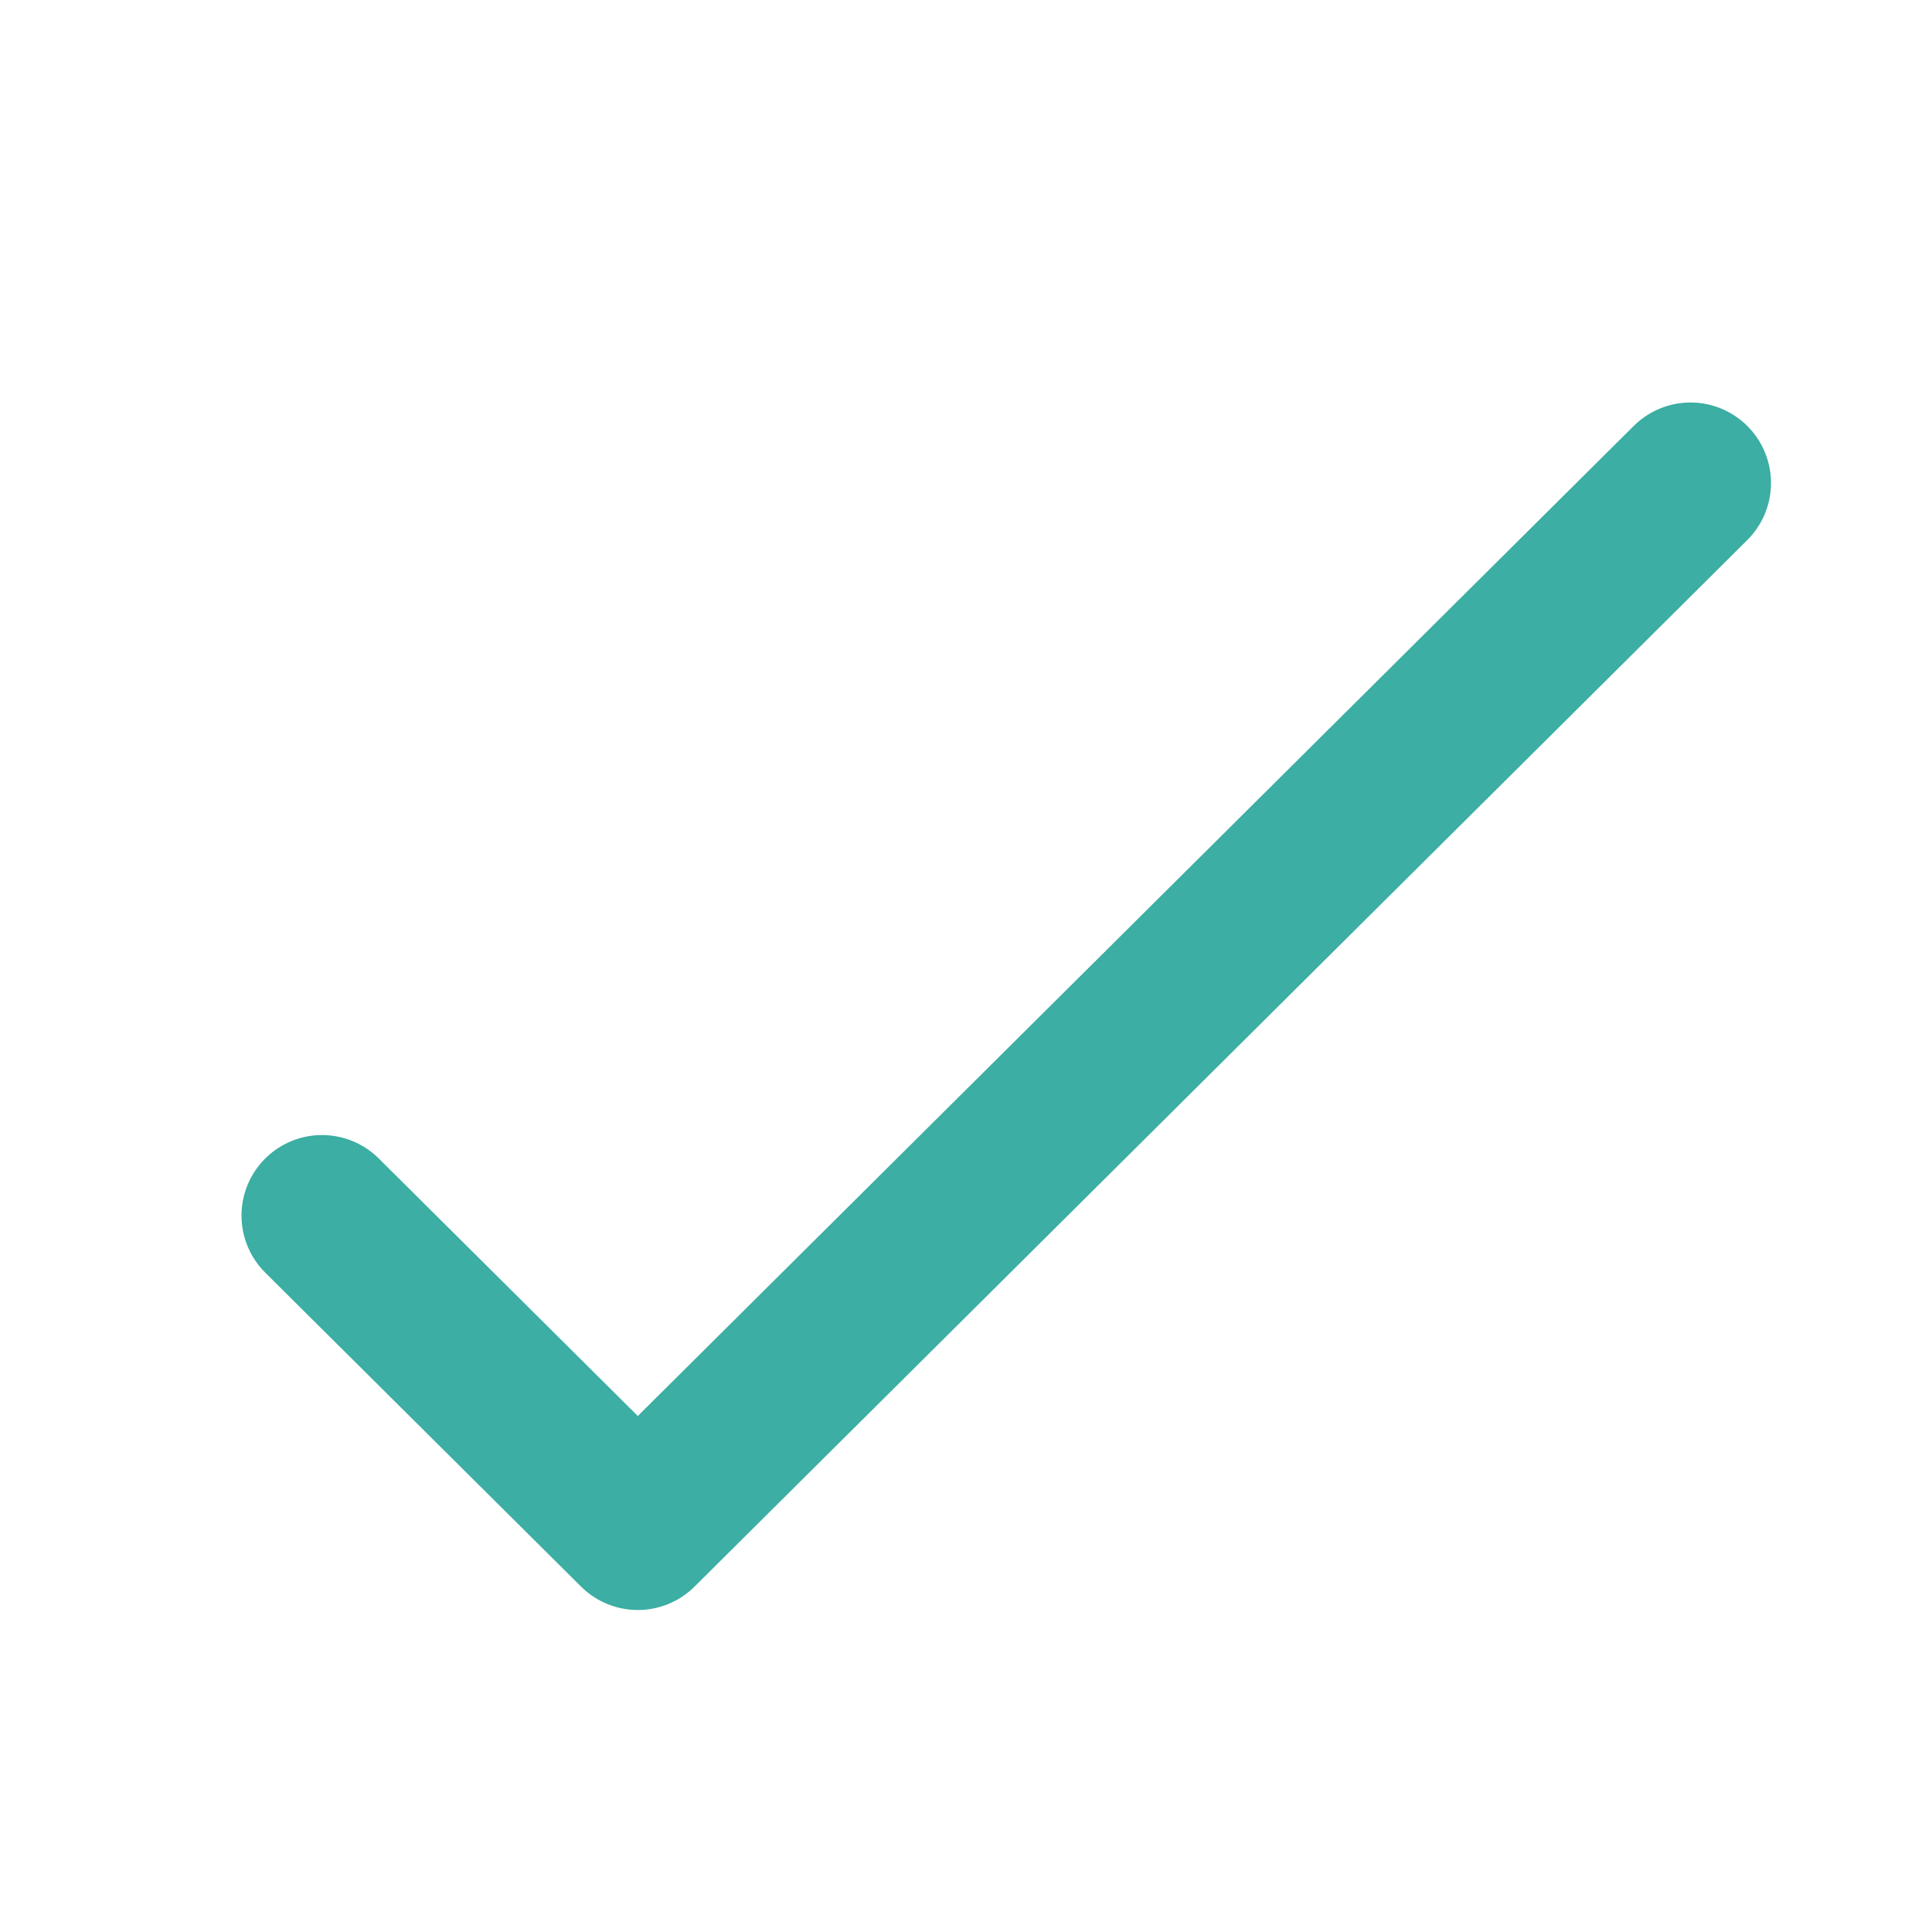 <svg width="24" height="24" viewBox="0 0 24 24" fill="none" xmlns="http://www.w3.org/2000/svg">
<path d="M4 15.1L7.923 19L21 6" stroke="#3CAEA3" stroke-width="2" stroke-linecap="round" stroke-linejoin="round"/>
</svg>
